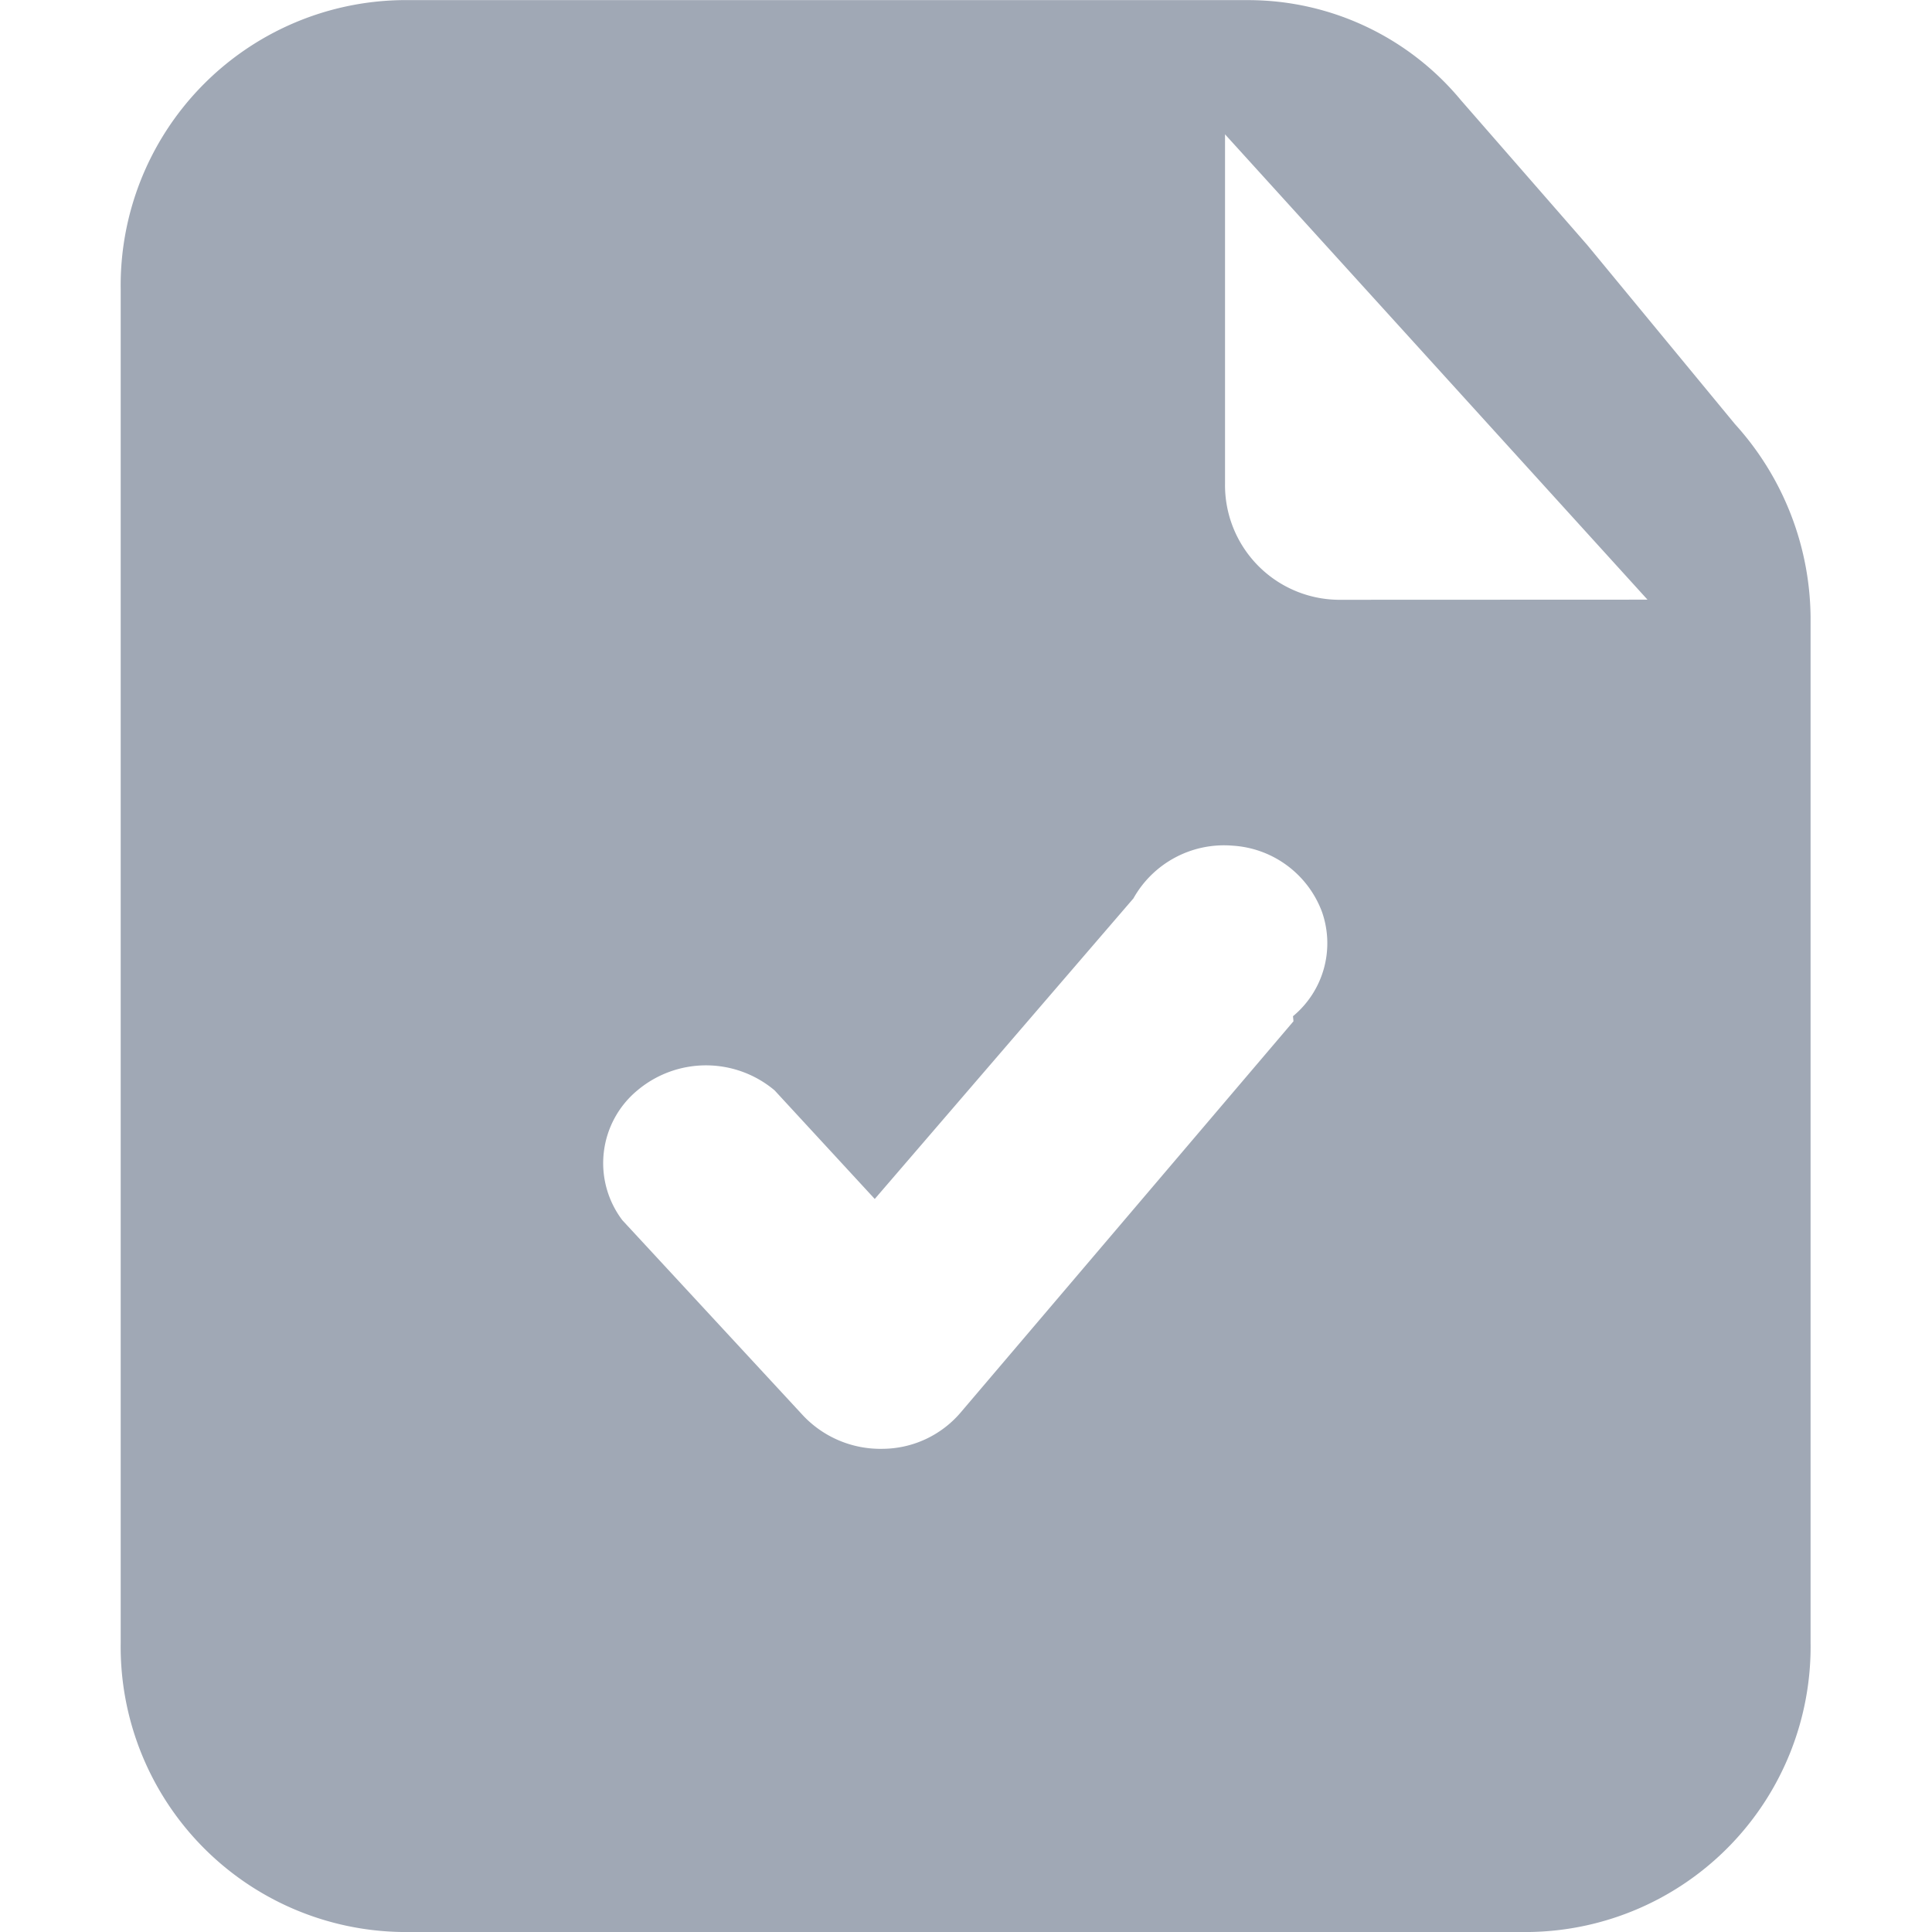 <?xml version="1.0" standalone="no"?><!DOCTYPE svg PUBLIC "-//W3C//DTD SVG 1.1//EN" "http://www.w3.org/Graphics/SVG/1.1/DTD/svg11.dtd"><svg class="icon" width="16px" height="16.00px" viewBox="0 0 1024 1024" version="1.1" xmlns="http://www.w3.org/2000/svg"><path fill="#A0A8B5" d="M919.591 224.812L841.285 129.871l-66.983-76.771a146.441 146.441 0 0 0-112.406-53.036H212.848A151.239 151.239 0 0 0 63.976 153.606V870.458A151.239 151.239 0 0 0 212.848 1024h597.92A151.239 151.239 0 0 0 959.64 870.458V326.662a154.246 154.246 0 0 0-40.049-101.85z m-210.481 93.085a60.777 60.777 0 0 1-59.818-61.673V71.205l223.916 246.628zM685.567 541.301l-176.446 207.41a54.763 54.763 0 0 1-41.329 19.193 56.363 56.363 0 0 1-41.968-17.465l-95.964-103.705a50.093 50.093 0 0 1 7.997-68.838 56.491 56.491 0 0 1 72.677 0l53.1 57.578 137.101-159.3A55.019 55.019 0 0 1 653.195 448.216a54.06 54.06 0 0 1 47.47 35.059 50.221 50.221 0 0 1-15.354 55.339z" /></svg>